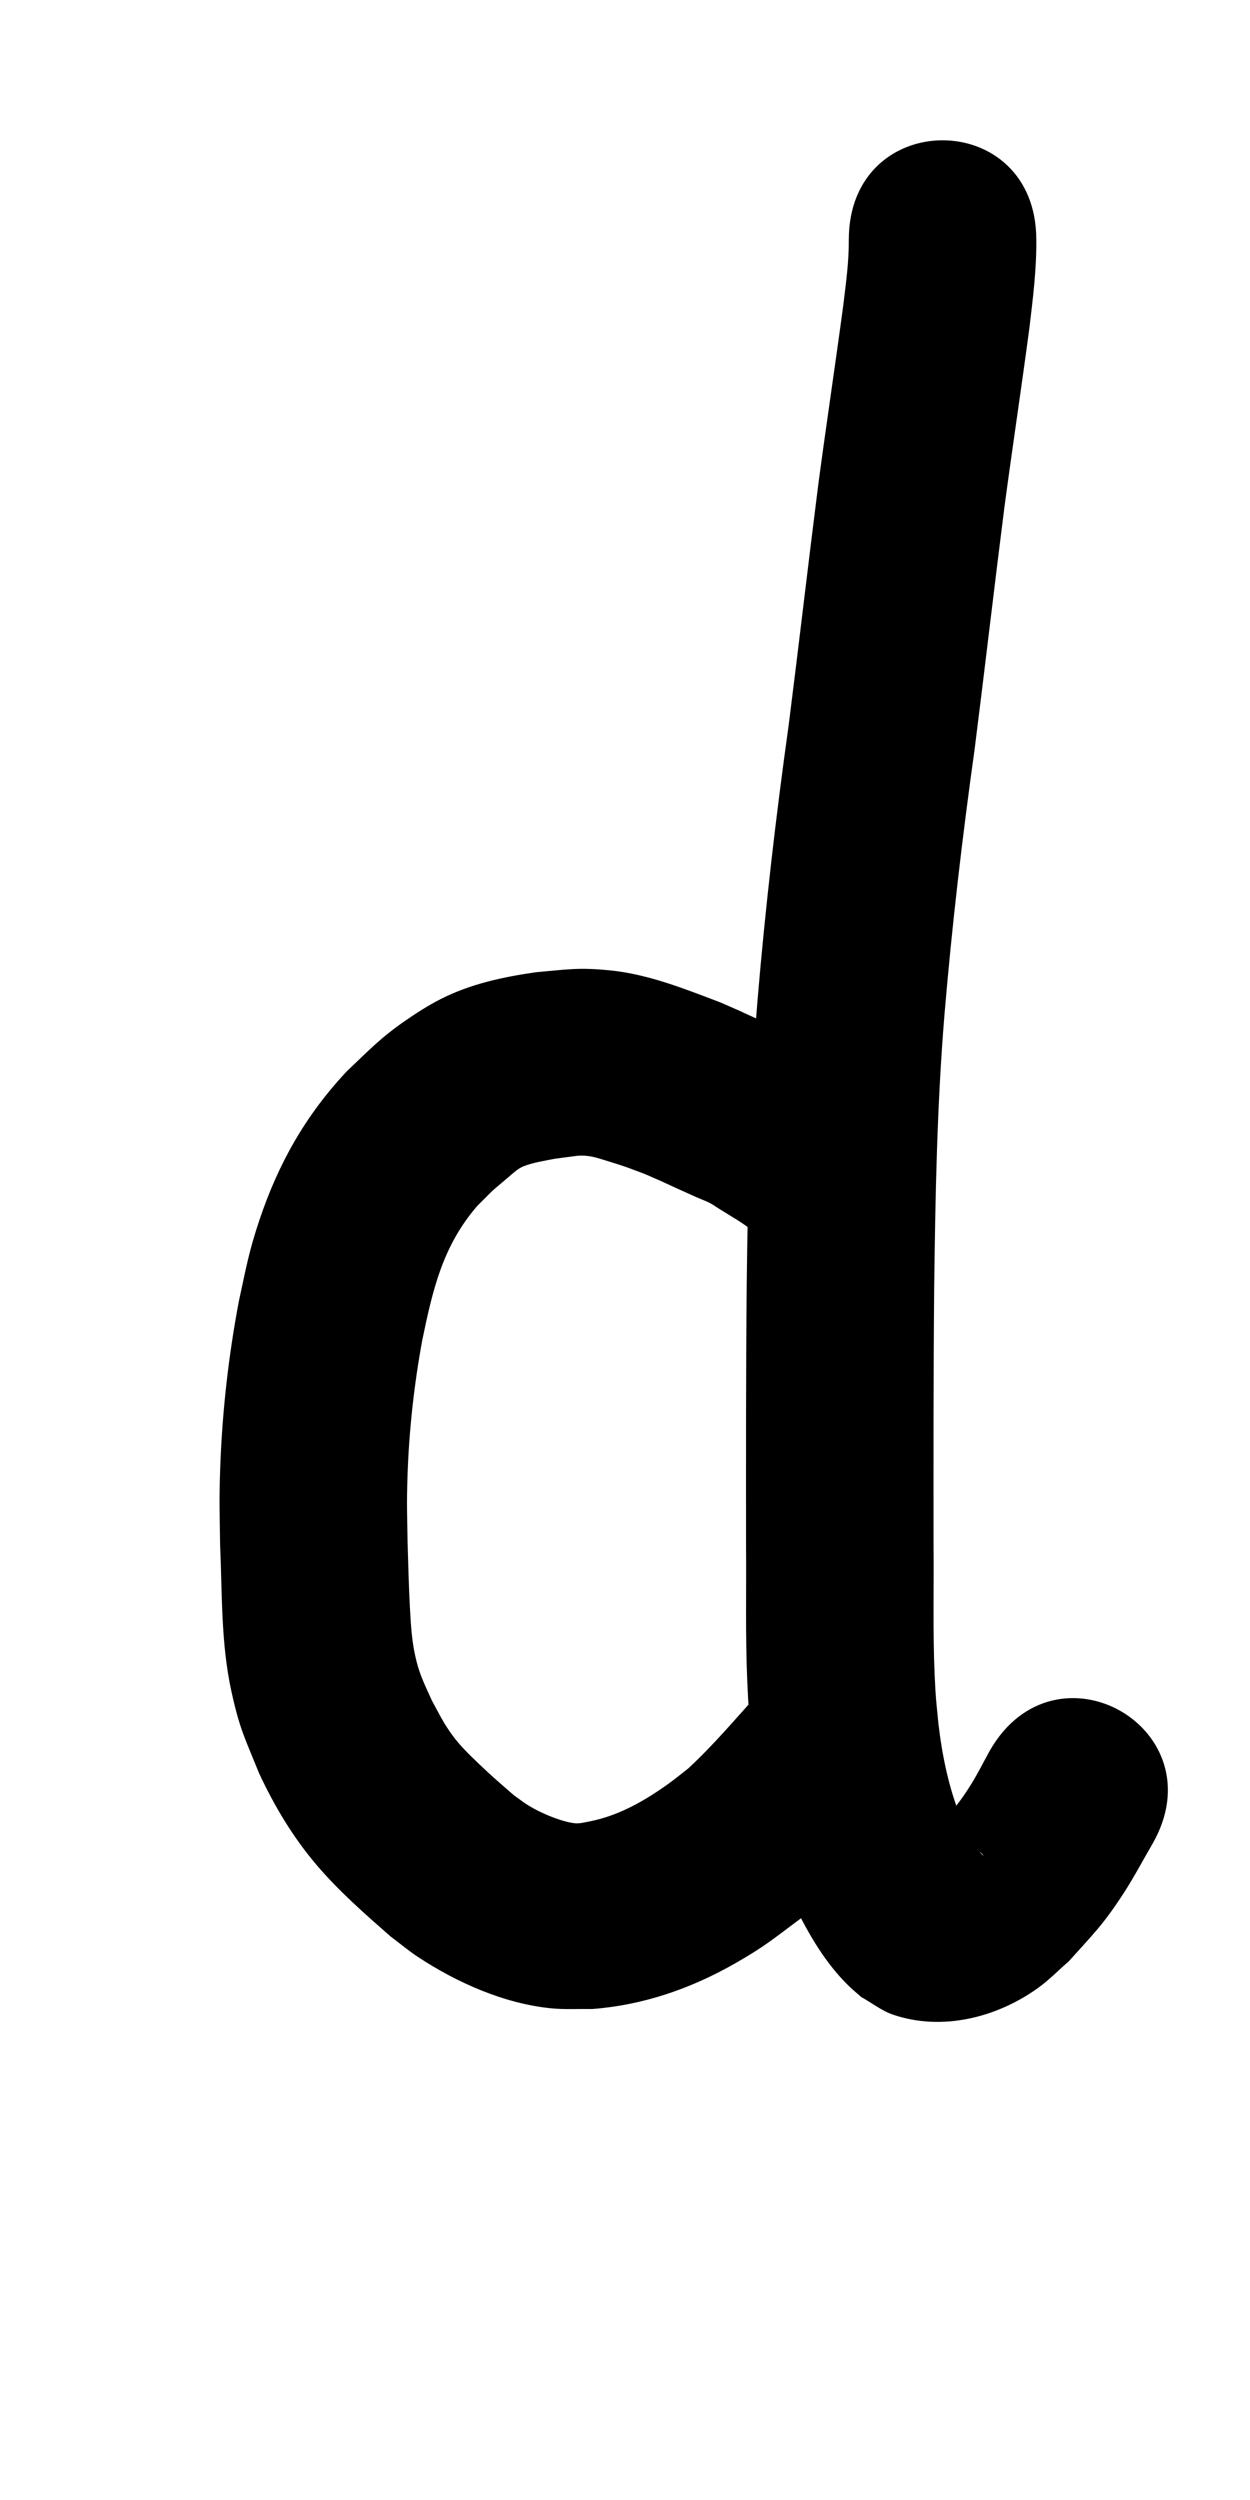 <?xml version="1.0" ?>
<svg xmlns="http://www.w3.org/2000/svg" width="500" height="1000">
<path d="m 350.27,435.743 c -6.96,-6.131 -14.959,-10.834 -22.77,-15.76 -7.655,-5.131 -16.24,-8.589 -24.587,-12.392 -12.73,-5.8 0.125,-0.093 -14.709,-6.607 -14.279,-5.404 -28.816,-11.292 -44.163,-12.827 -12.771,-1.278 -17.059,-0.354 -29.53,0.717 -13.206,1.892 -26.326,4.675 -38.321,10.798 -4.947,2.525 -9.646,5.535 -14.209,8.702 -9.963,6.914 -14.46,11.806 -23.228,20.111 -16.481,17.563 -27.354,36.786 -34.995,59.557 -4.282,12.761 -5.338,19.307 -8.212,32.447 -4.106,21.704 -6.604,43.686 -7.425,65.759 -0.498,13.39 -0.265,18.147 -0.083,31.495 0.866,19.583 0.294,39.469 4.511,58.746 3.332,15.23 5.35,18.599 11.036,32.702 6.094,13.126 13.503,25.531 22.878,36.597 8.92,10.529 19.309,19.614 29.636,28.698 3.695,2.765 7.232,5.755 11.085,8.296 15.589,10.281 34.569,18.714 53.328,20.547 5.42,0.53 10.891,0.188 16.336,0.282 20.361,-1.537 39.484,-8.141 57.143,-18.229 12.085,-6.903 15.303,-9.819 26.457,-18.114 14.19,-11.689 26.094,-25.757 38.366,-39.353 35.526,-39.375 -20.158,-89.617 -55.684,-50.242 v 0 c -9.087,10.076 -17.886,20.501 -27.86,29.729 -2.705,2.089 -5.333,4.282 -8.116,6.267 -9.573,6.828 -19.942,12.73 -31.604,14.952 -2.672,0.495 -4.104,1.009 -6.863,0.508 -5.479,-0.994 -12.454,-3.984 -17.193,-6.86 -2.073,-1.258 -3.968,-2.787 -5.952,-4.18 -6.168,-5.385 -8.393,-7.204 -14.322,-12.878 -3.721,-3.561 -7.257,-6.999 -10.303,-11.165 -3.491,-4.774 -5.318,-8.587 -8.141,-13.799 -2.554,-5.698 -4.681,-9.769 -6.209,-15.864 -1.831,-7.303 -2.159,-13.647 -2.593,-21.195 -0.423,-7.36 -0.726,-19.28 -0.943,-26.56 -0.182,-11.171 -0.388,-15.242 -0.015,-26.403 0.606,-18.135 2.602,-36.191 5.869,-54.039 4.192,-20.197 8.117,-37.663 21.935,-53.719 8.082,-8.042 4.166,-4.471 12.302,-11.384 1.923,-1.634 3.906,-3.611 6.323,-4.575 3.809,-1.518 8.596,-2.236 12.542,-3.008 2.119,-0.28 4.236,-0.58 6.357,-0.839 1.331,-0.162 2.659,-0.415 4,-0.423 4.276,-0.026 7.054,1.093 11.348,2.4 6.9,2.101 7.746,2.537 14.408,5.038 12.035,5.261 1.748,0.709 14.059,6.319 2.145,0.977 4.297,1.938 6.449,2.899 1.962,0.876 4.022,1.559 5.889,2.622 1.045,0.595 2.03,1.291 3.045,1.937 4.521,2.842 9.216,5.452 13.402,8.788 39.95,34.878 89.275,-21.62 49.325,-56.498 z"/>
<path d="m 339.519,95.888 c 0.077,8.764 -1.162,17.47 -2.199,26.152 -3.193,23.835 -6.789,47.613 -9.965,71.451 -4.097,32.191 -7.812,64.429 -11.893,96.622 -5.105,36.431 -9.328,72.961 -12.423,109.616 -3.148,38.077 -3.878,76.29 -4.361,114.476 -0.32,34.51 -0.279,69.021 -0.259,103.532 0.15,18.163 -0.297,36.341 0.474,54.495 0.492,11.592 0.76,12.98 1.81,24.314 2.094,18.862 6.057,37.572 12.818,55.341 1.277,3.357 2.775,6.626 4.162,9.939 5.709,11.793 12.444,23.449 21.935,32.653 1.566,1.519 3.264,2.894 4.896,4.342 4.234,2.35 8.12,5.484 12.703,7.049 19.631,6.704 41.497,1.148 57.942,-10.646 4.439,-3.183 8.258,-7.153 12.386,-10.729 9.718,-10.846 13.554,-14.37 21.859,-27.13 4.175,-6.415 7.726,-13.214 11.589,-19.821 26.346,-46.026 -38.745,-83.284 -65.091,-37.258 v 0 c -2.424,4.377 -4.642,8.873 -7.272,13.13 -4.637,7.506 -7.124,10.094 -12.405,16.387 -0.304,0.487 -1.798,2.372 -1.475,3.046 0.328,0.685 2.801,0.921 3.325,1.08 9.181,2.786 5.98,1.56 14.356,7.195 0.32,0.358 0.678,0.685 0.96,1.073 0.052,0.072 -0.183,-0.035 -0.25,-0.094 -0.332,-0.297 -0.643,-0.619 -0.929,-0.961 -2.24,-2.676 -3.984,-5.719 -5.573,-8.812 -0.787,-1.769 -1.644,-3.509 -2.36,-5.308 -4.782,-12.007 -7.416,-24.747 -8.91,-37.549 -0.87,-8.928 -1.096,-10.096 -1.507,-19.393 -0.772,-17.45 -0.266,-34.926 -0.444,-52.385 -0.02,-34.181 -0.061,-68.363 0.253,-102.543 0.457,-36.401 1.119,-72.828 4.103,-109.127 2.991,-35.61 7.141,-71.089 12.092,-106.481 4.059,-32.037 7.765,-64.117 11.832,-96.154 3.217,-24.181 6.894,-48.297 10.095,-72.48 1.381,-11.627 2.851,-23.288 2.725,-35.021 0,-53.033 -75,-53.033 -75,0 z"/>
</svg>
